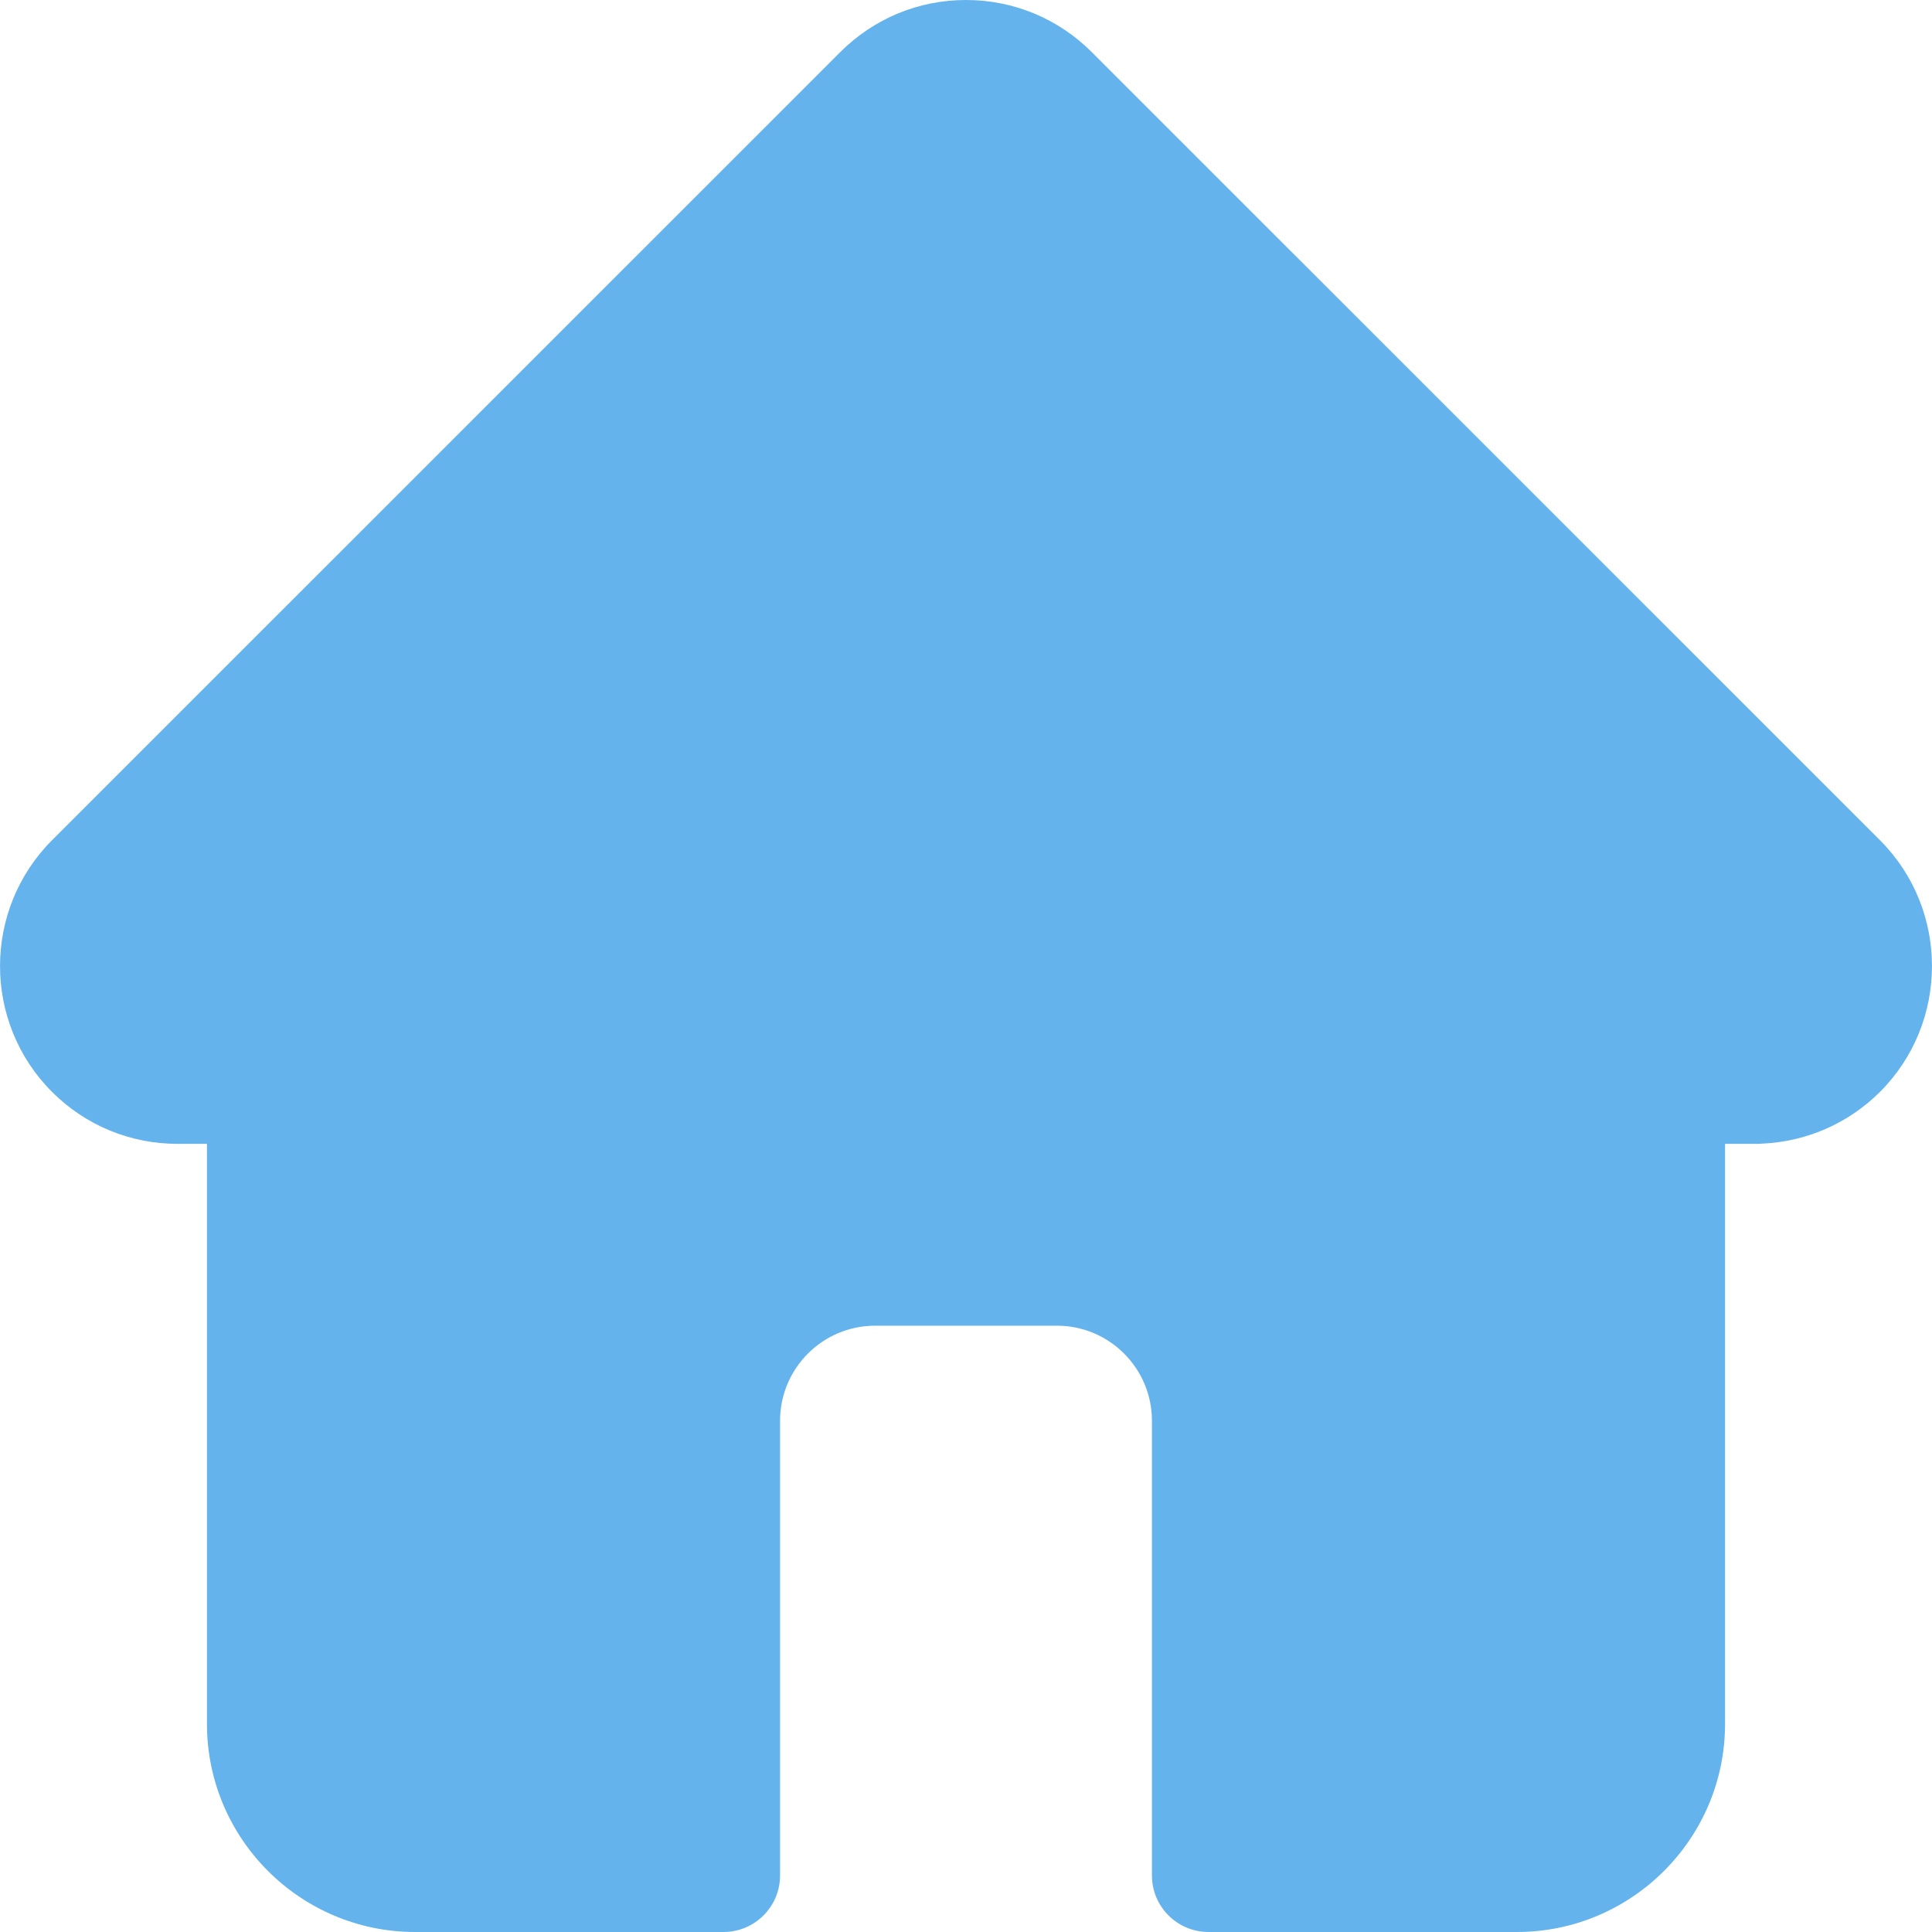 <svg width="17" height="17" viewBox="0 0 17 17" fill="none" xmlns="http://www.w3.org/2000/svg">
<path d="M0.457 7.394C0.457 7.394 0.457 7.394 0.458 7.393L7.393 0.459C7.689 0.163 8.082 0 8.5 0C8.918 0 9.311 0.163 9.607 0.459L16.538 7.389C16.541 7.392 16.543 7.394 16.546 7.397C17.152 8.007 17.151 8.998 16.543 9.607C16.264 9.885 15.897 10.046 15.504 10.063C15.488 10.065 15.472 10.065 15.456 10.065H15.179V15.169C15.179 16.178 14.357 17 13.347 17H10.634C10.359 17 10.136 16.777 10.136 16.502V12.501C10.136 12.04 9.761 11.665 9.3 11.665H7.7C7.239 11.665 6.864 12.04 6.864 12.501V16.502C6.864 16.777 6.641 17 6.366 17H3.653C2.642 17 1.821 16.178 1.821 15.169V10.065H1.564C1.146 10.065 0.753 9.903 0.457 9.607C-0.152 8.997 -0.152 8.005 0.457 7.394Z" fill="#64B3EC"/>
</svg>
